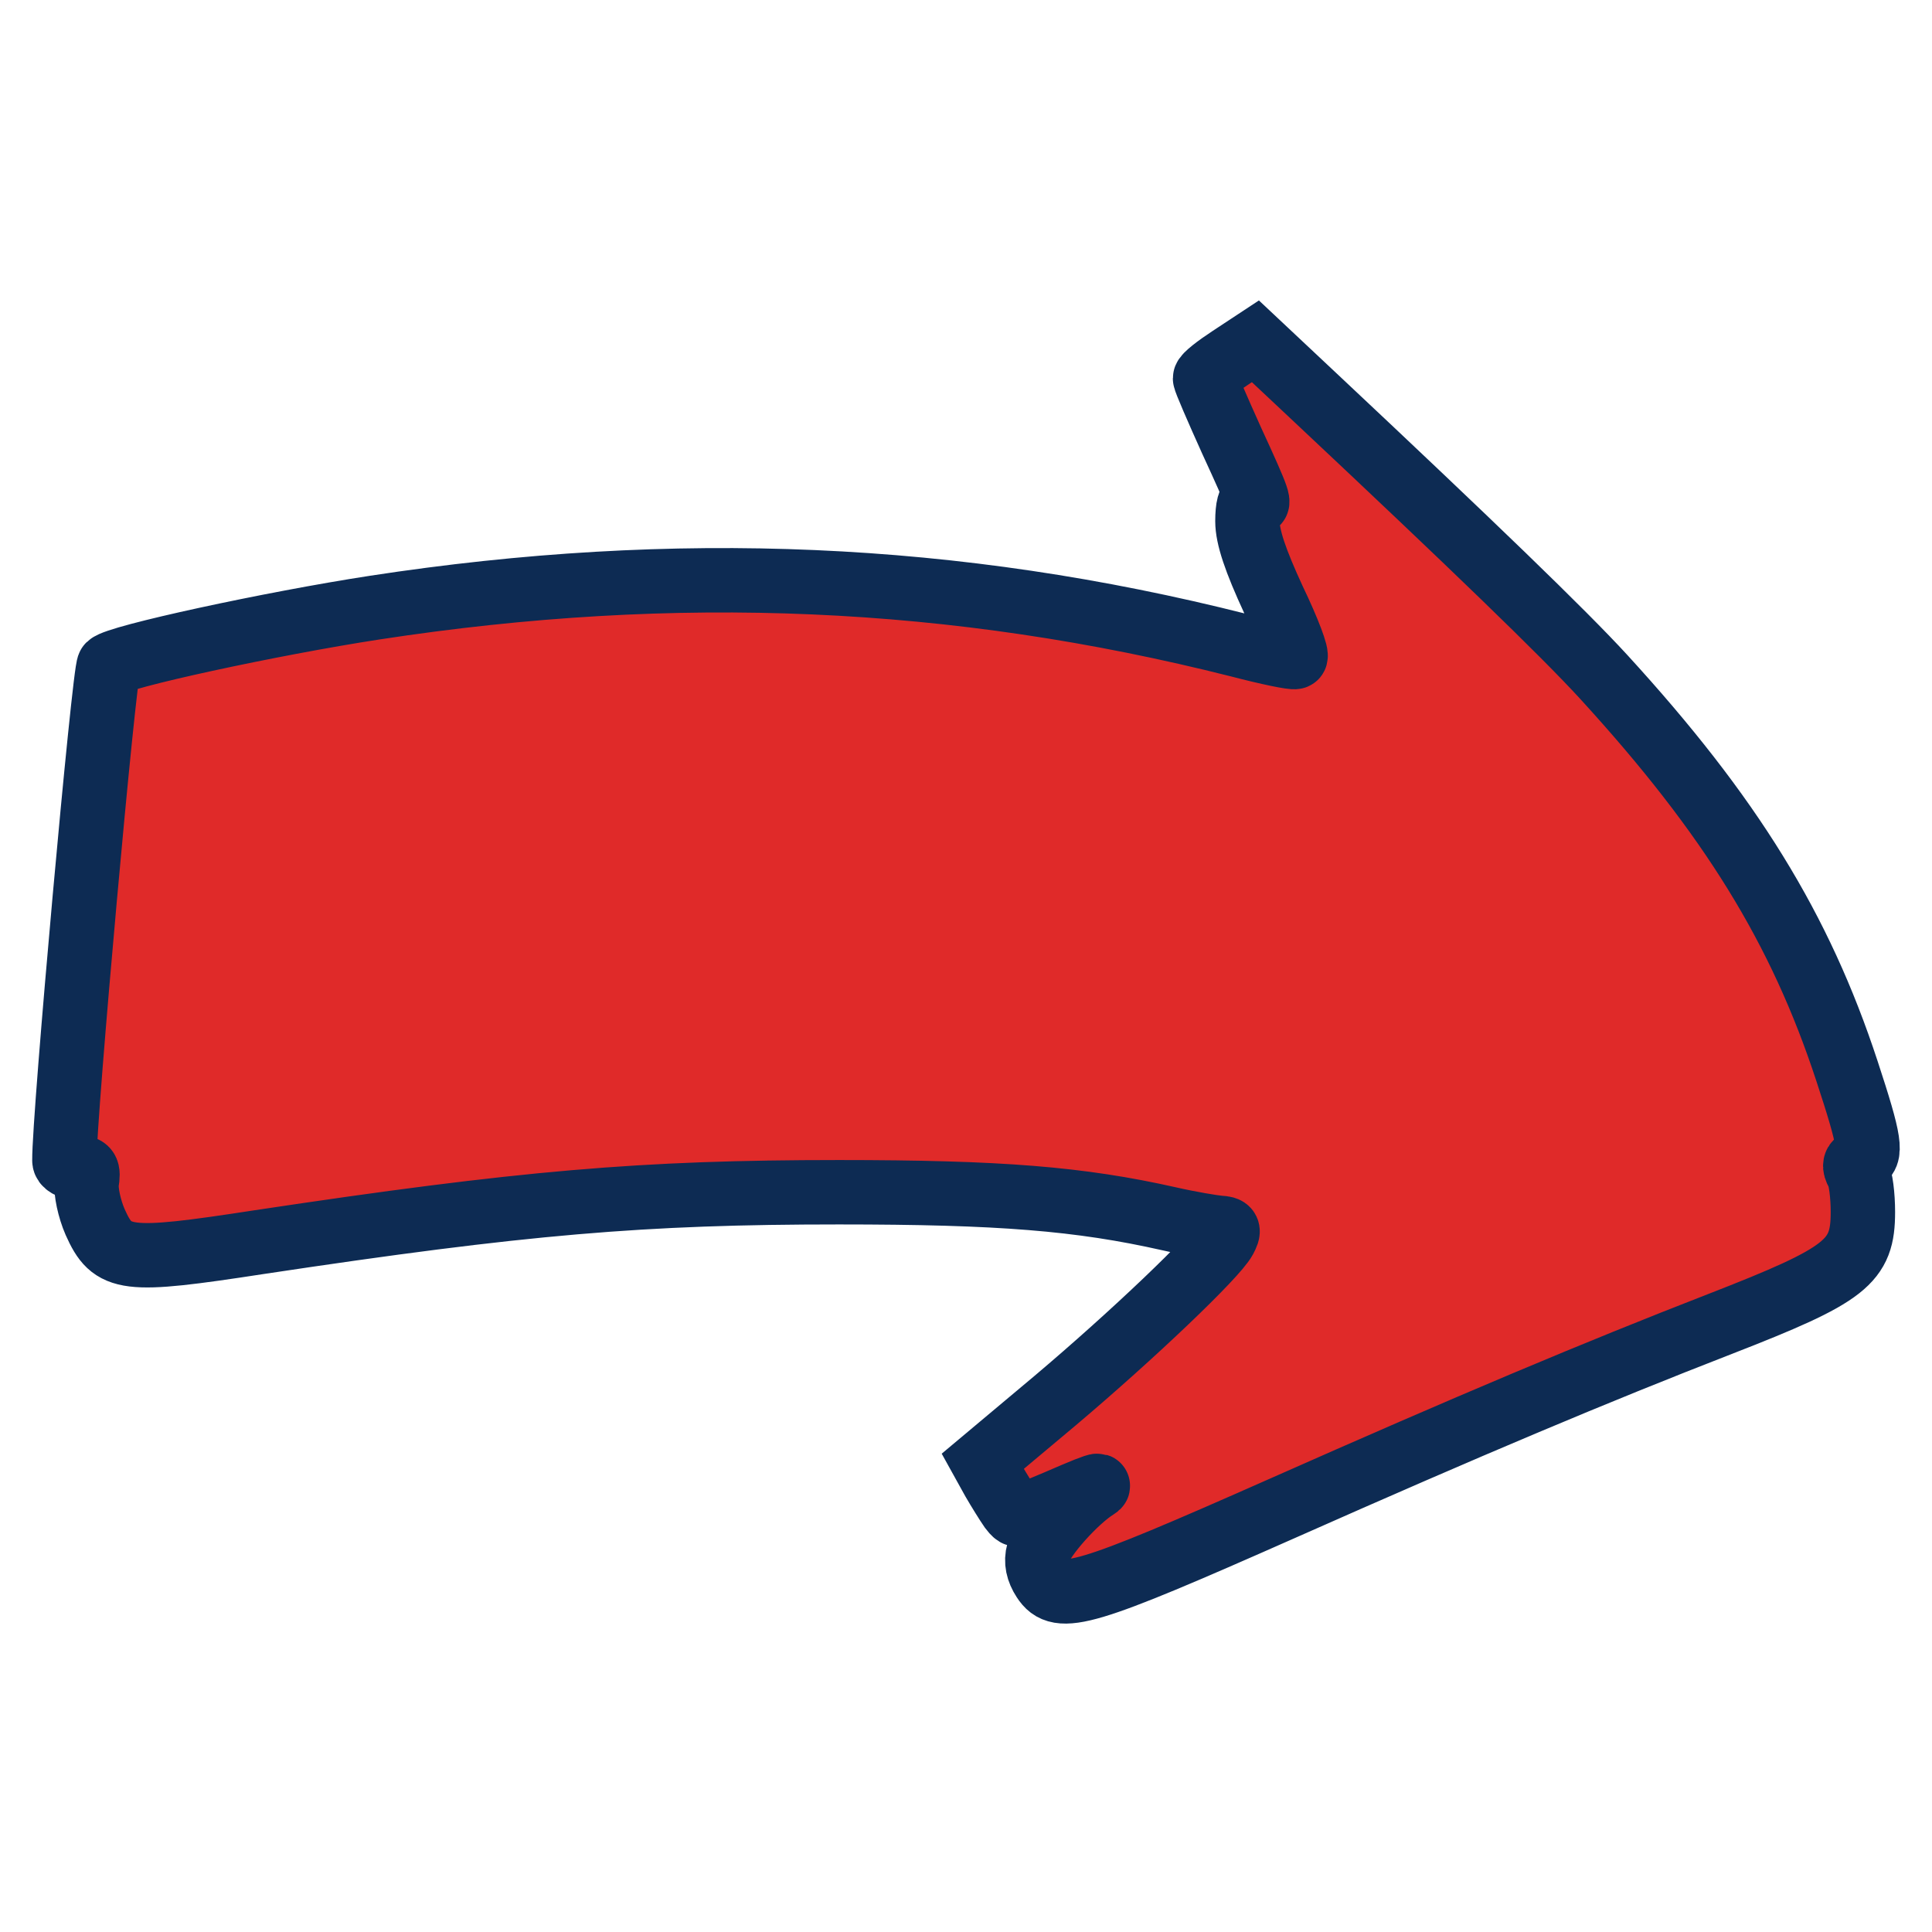 <?xml version="1.0" encoding="utf-8"?>
<!-- Generator: Adobe Illustrator 16.0.0, SVG Export Plug-In . SVG Version: 6.00 Build 0)  -->
<!DOCTYPE svg PUBLIC "-//W3C//DTD SVG 1.1//EN" "http://www.w3.org/Graphics/SVG/1.1/DTD/svg11.dtd">
<svg version="1.1" id="Layer_1" xmlns="http://www.w3.org/2000/svg" xmlns:xlink="http://www.w3.org/1999/xlink" x="0px" y="0px"
	 width="30px" height="30px" viewBox="0 0 30 30" enable-background="new 0 0 30 30" xml:space="preserve">
<path fill="#E02A29" stroke="#0D2B53" d="M19.107,5.555c-0.213,0.14-0.395,0.28-0.395,0.321c0,0.033,0.189,0.47,0.412,0.964
	c0.436,0.947,0.461,1.03,0.328,0.947c-0.049-0.033-0.082,0.091-0.082,0.305c0,0.247,0.123,0.61,0.404,1.219
	c0.23,0.478,0.379,0.874,0.338,0.89c-0.033,0.016-0.43-0.066-0.873-0.182c-4.399-1.112-8.742-1.301-13.42-0.584
	c-1.607,0.247-4.004,0.766-4.128,0.898C1.619,10.399,0.992,17.361,1,18.02c0,0.058,0.083,0.107,0.189,0.107
	c0.165,0,0.19,0.032,0.157,0.238c-0.016,0.132,0.041,0.404,0.131,0.61c0.272,0.609,0.462,0.633,2.546,0.313
	c4.103-0.618,5.956-0.775,9.004-0.775c2.497,0,3.741,0.1,5.125,0.412c0.33,0.075,0.684,0.133,0.783,0.141
	c0.146,0.008,0.156,0.033,0.082,0.173c-0.141,0.264-1.426,1.491-2.637,2.513l-1.12,0.939l0.164,0.296
	c0.091,0.157,0.214,0.354,0.272,0.438c0.123,0.157,0.098,0.164,0.996-0.222c0.273-0.116,0.42-0.166,0.33-0.108
	c-0.321,0.198-0.84,0.782-0.897,1.005c-0.042,0.149-0.009,0.289,0.082,0.429c0.239,0.371,0.626,0.256,3.698-1.104
	c2.918-1.294,4.877-2.118,6.805-2.867c1.969-0.766,2.217-0.964,2.217-1.738c0-0.255-0.033-0.527-0.082-0.609
	c-0.059-0.107-0.049-0.157,0.041-0.198c0.189-0.065,0.156-0.279-0.207-1.384c-0.725-2.208-1.803-3.962-3.779-6.121
	c-0.627-0.684-2.053-2.06-4.457-4.317L19.494,5.3L19.107,5.555z"/>
</svg>
